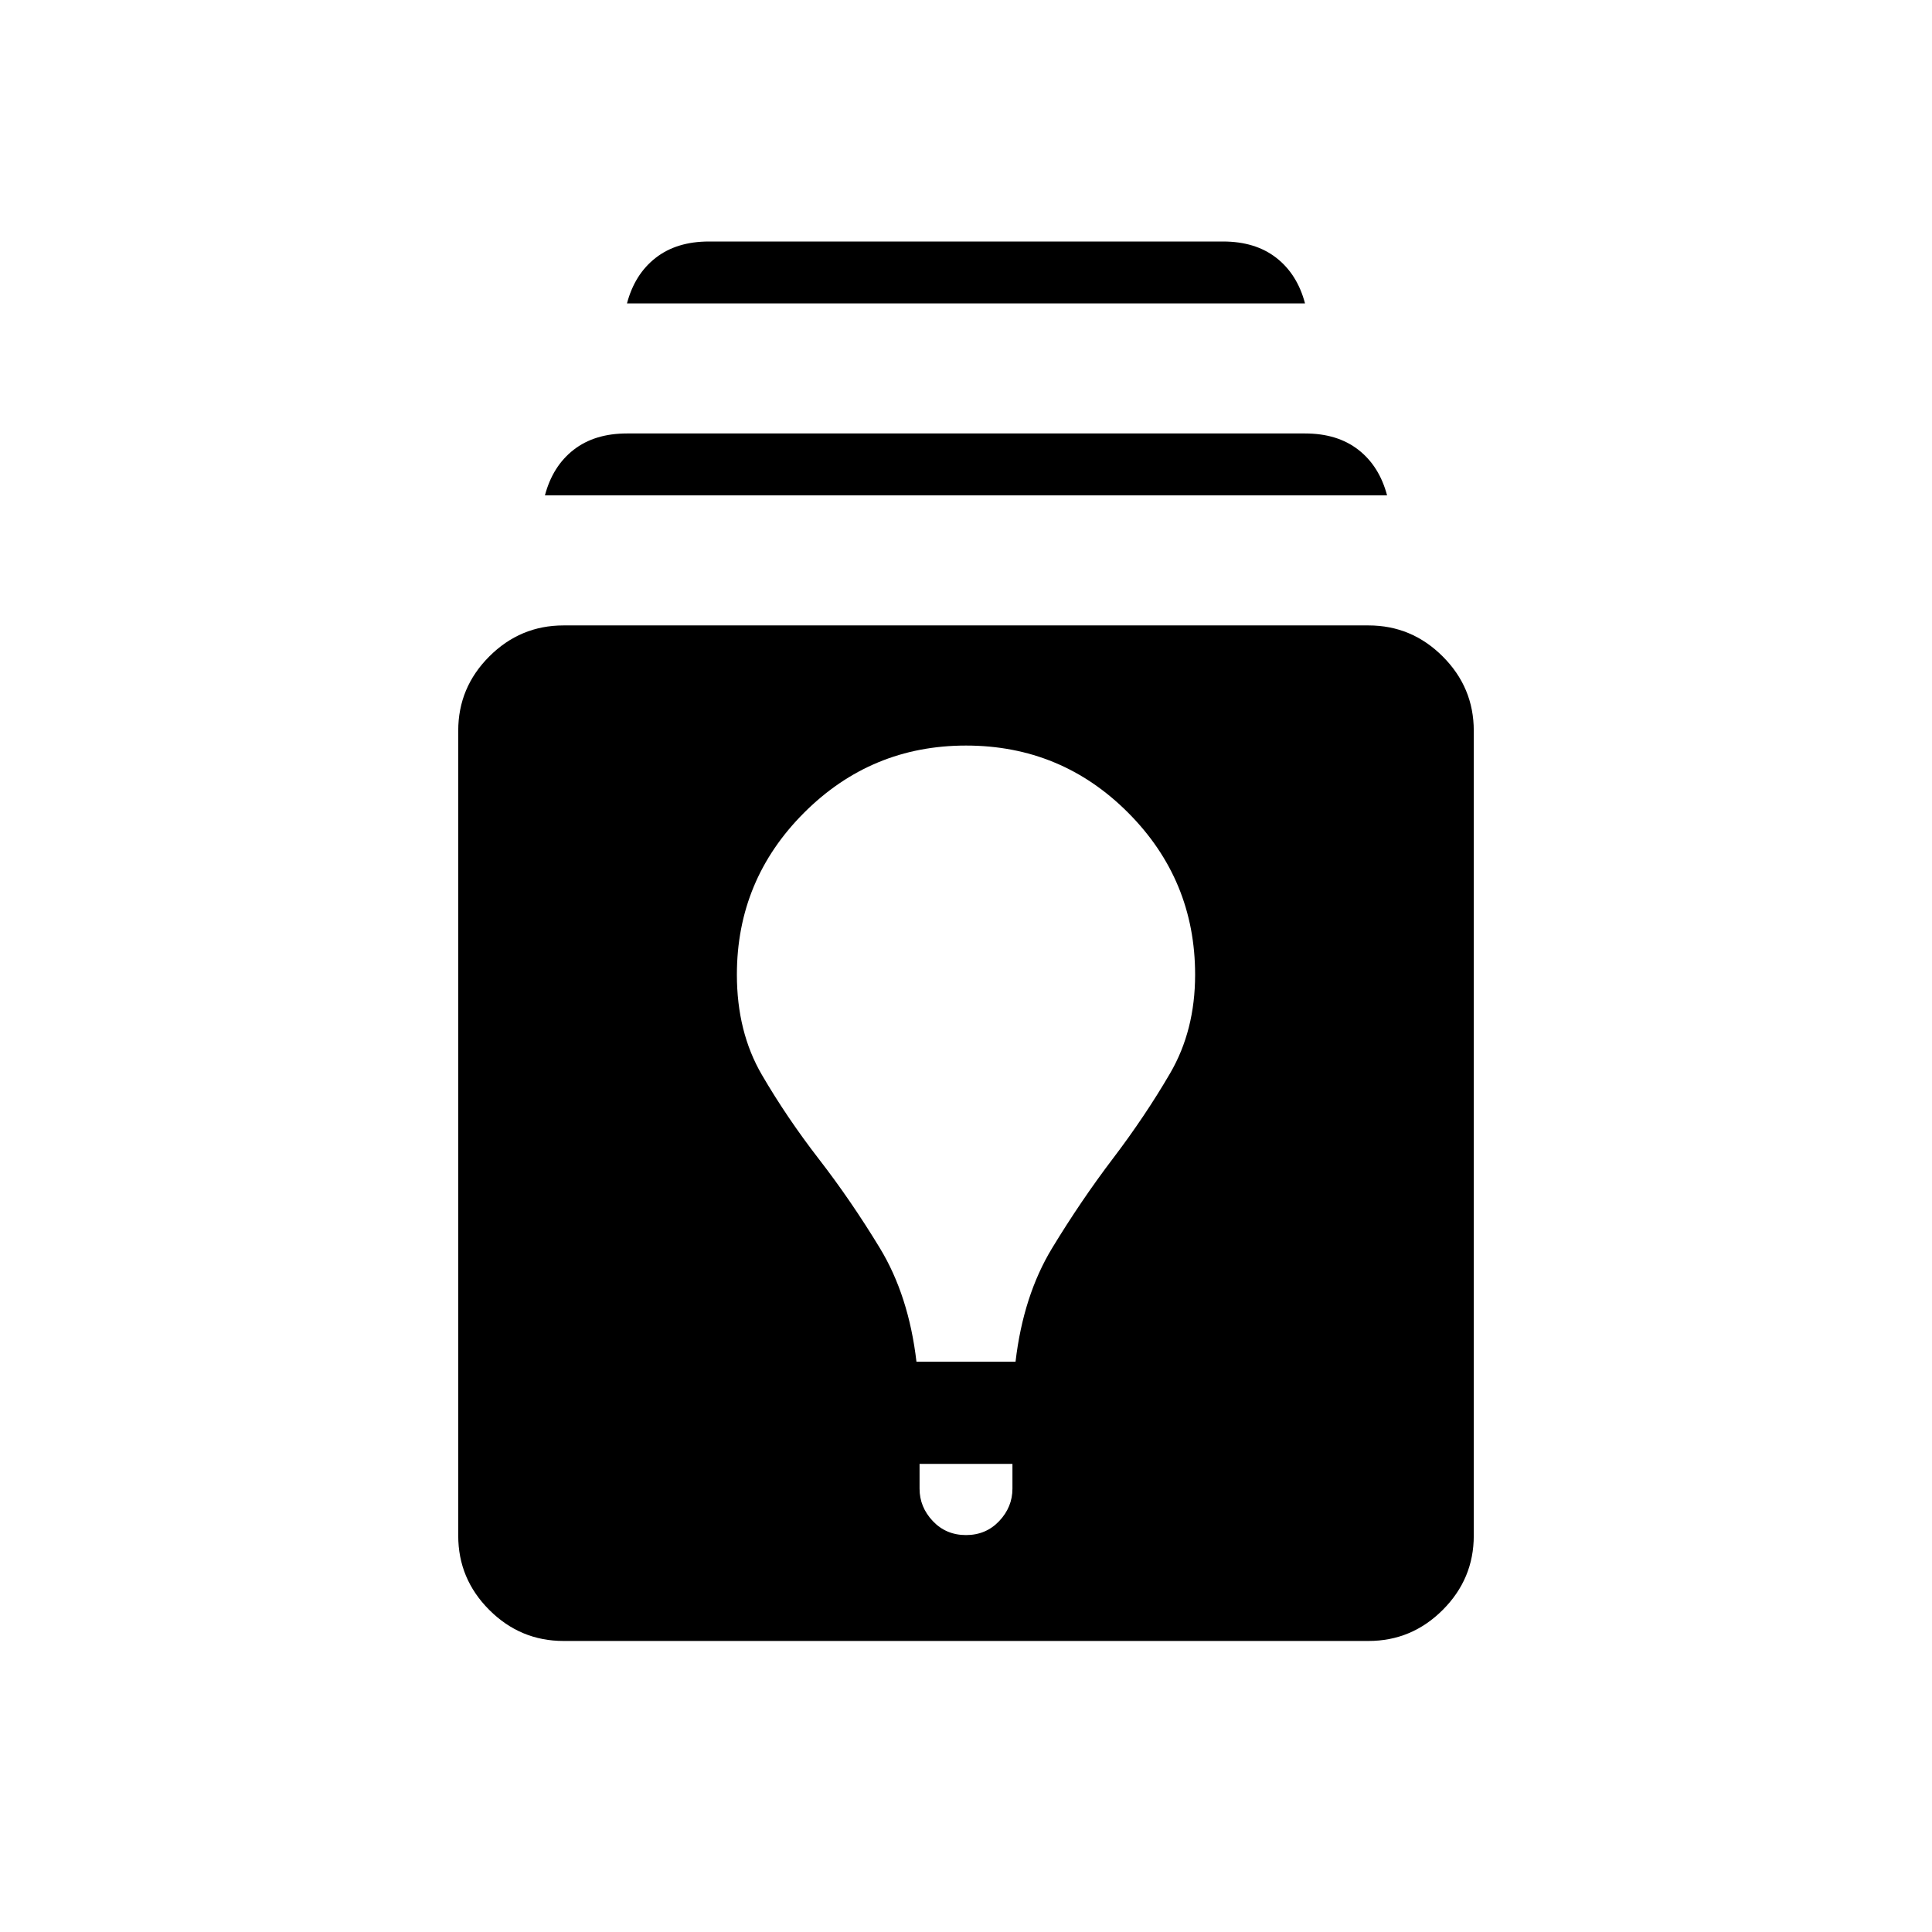 <svg xmlns="http://www.w3.org/2000/svg" width="48" height="48" viewBox="0 -960 960 960"><path d="M280-144.615q-21.462 0-36.885-15.423-15.423-15.423-15.423-36.885v-400q0-21.461 15.423-36.885 15.423-15.423 36.885-15.423h400q21.462 0 36.885 15.423 15.423 15.424 15.423 36.885v400q0 21.462-15.423 36.885-15.423 15.423-36.885 15.423H280Zm200-52.616q9.923 0 16.5-6.961 6.577-6.962 6.577-16.115v-12.308h-46.154v12.308q0 9.153 6.577 16.115 6.577 6.961 16.5 6.961Zm-24.615-86.153h49.23q3.847-32.846 18.193-56.462 14.346-23.615 30.269-44.577 15.923-20.961 28.346-42.269t12.423-49q0-47.077-33.269-80.462-33.269-33.384-80.577-33.384-47.077 0-80.462 33.384-33.384 33.385-33.384 80.462 0 28.462 12.423 49.769 12.423 21.308 28.346 41.885 15.923 20.577 30.269 44.192 14.346 23.616 18.193 56.462ZM270.769-713.846q3.846-14.539 14.269-22.654t26.5-8.115h336.924q16.077 0 26.5 8.115 10.423 8.115 14.269 22.654H270.769Zm40.769-95.385q3.846-14.538 14.269-22.654Q336.231-840 352.308-840h255.384q16.077 0 26.501 8.115 10.423 8.116 14.269 22.654H311.538Z"/></svg>